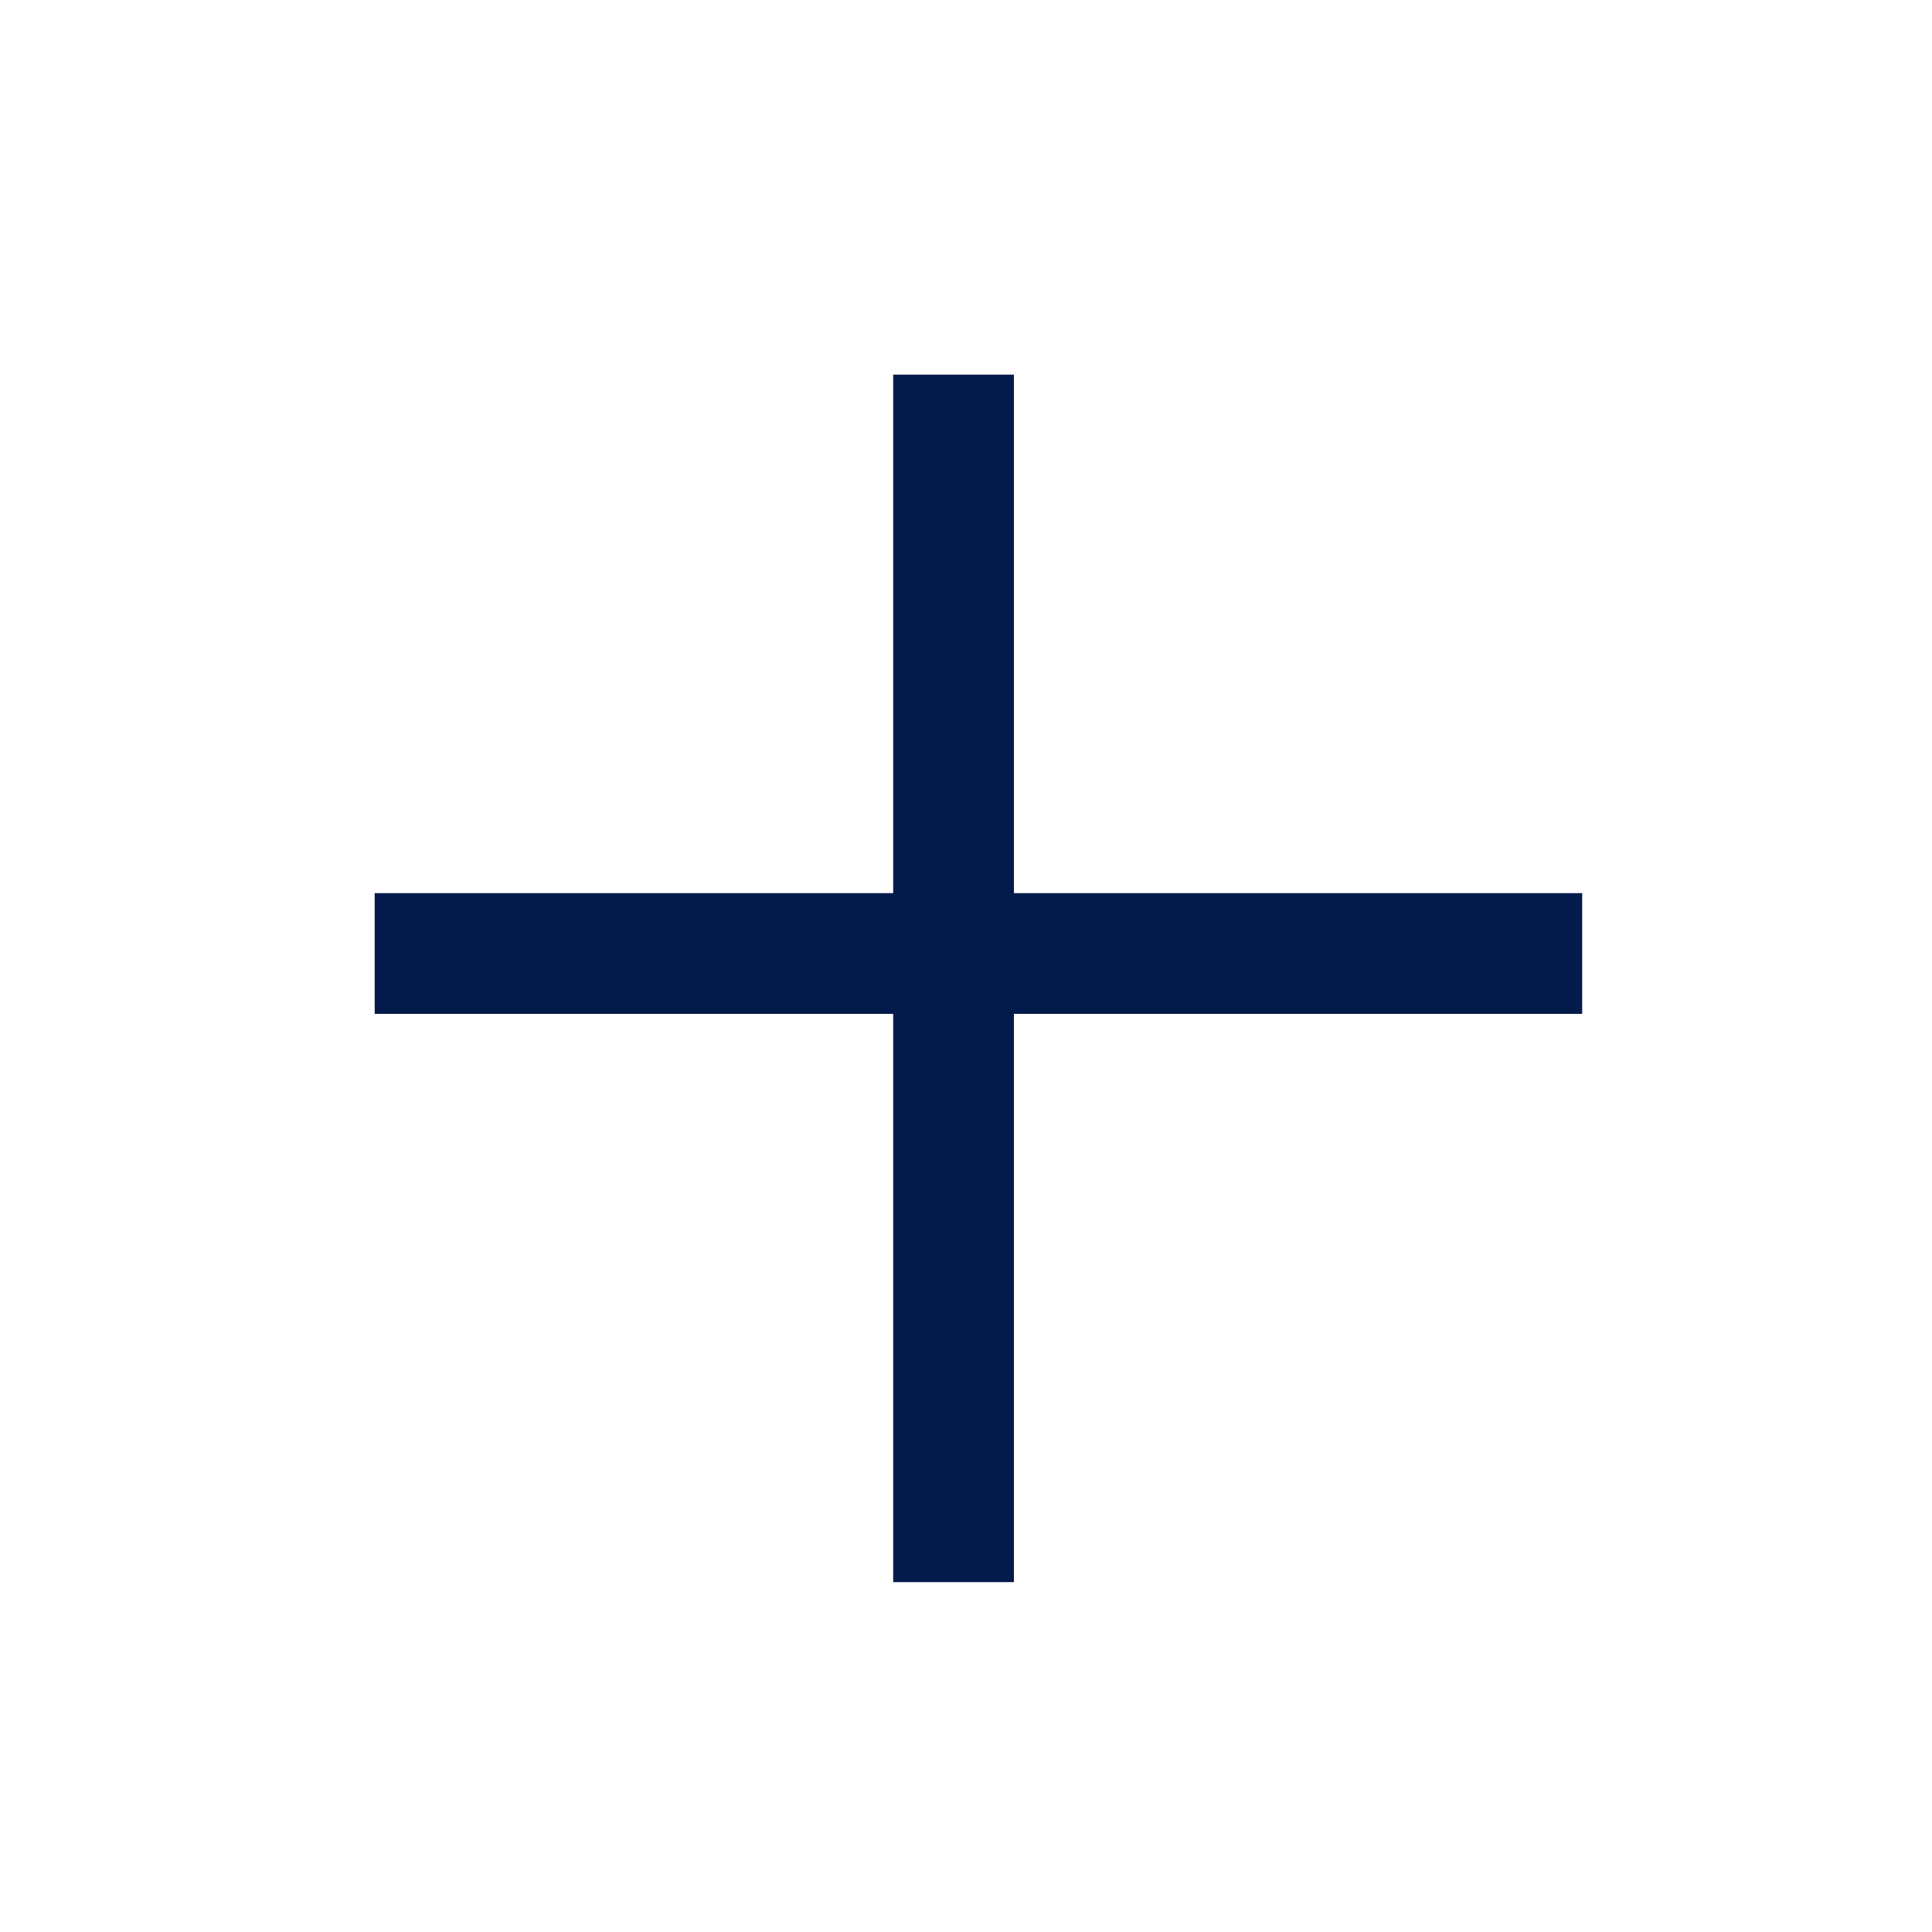 <?xml version="1.0" encoding="utf-8"?><svg width="32" height="32" fill="none" xmlns="http://www.w3.org/2000/svg" viewBox="0 0 32 32"><path fill-rule="evenodd" clip-rule="evenodd" d="M16.794 16.793h9.412v-2h-9.412V6.205h-2v8.588H6.206v2h8.588v9.412h2v-9.412z" fill="#031B4B"/></svg>